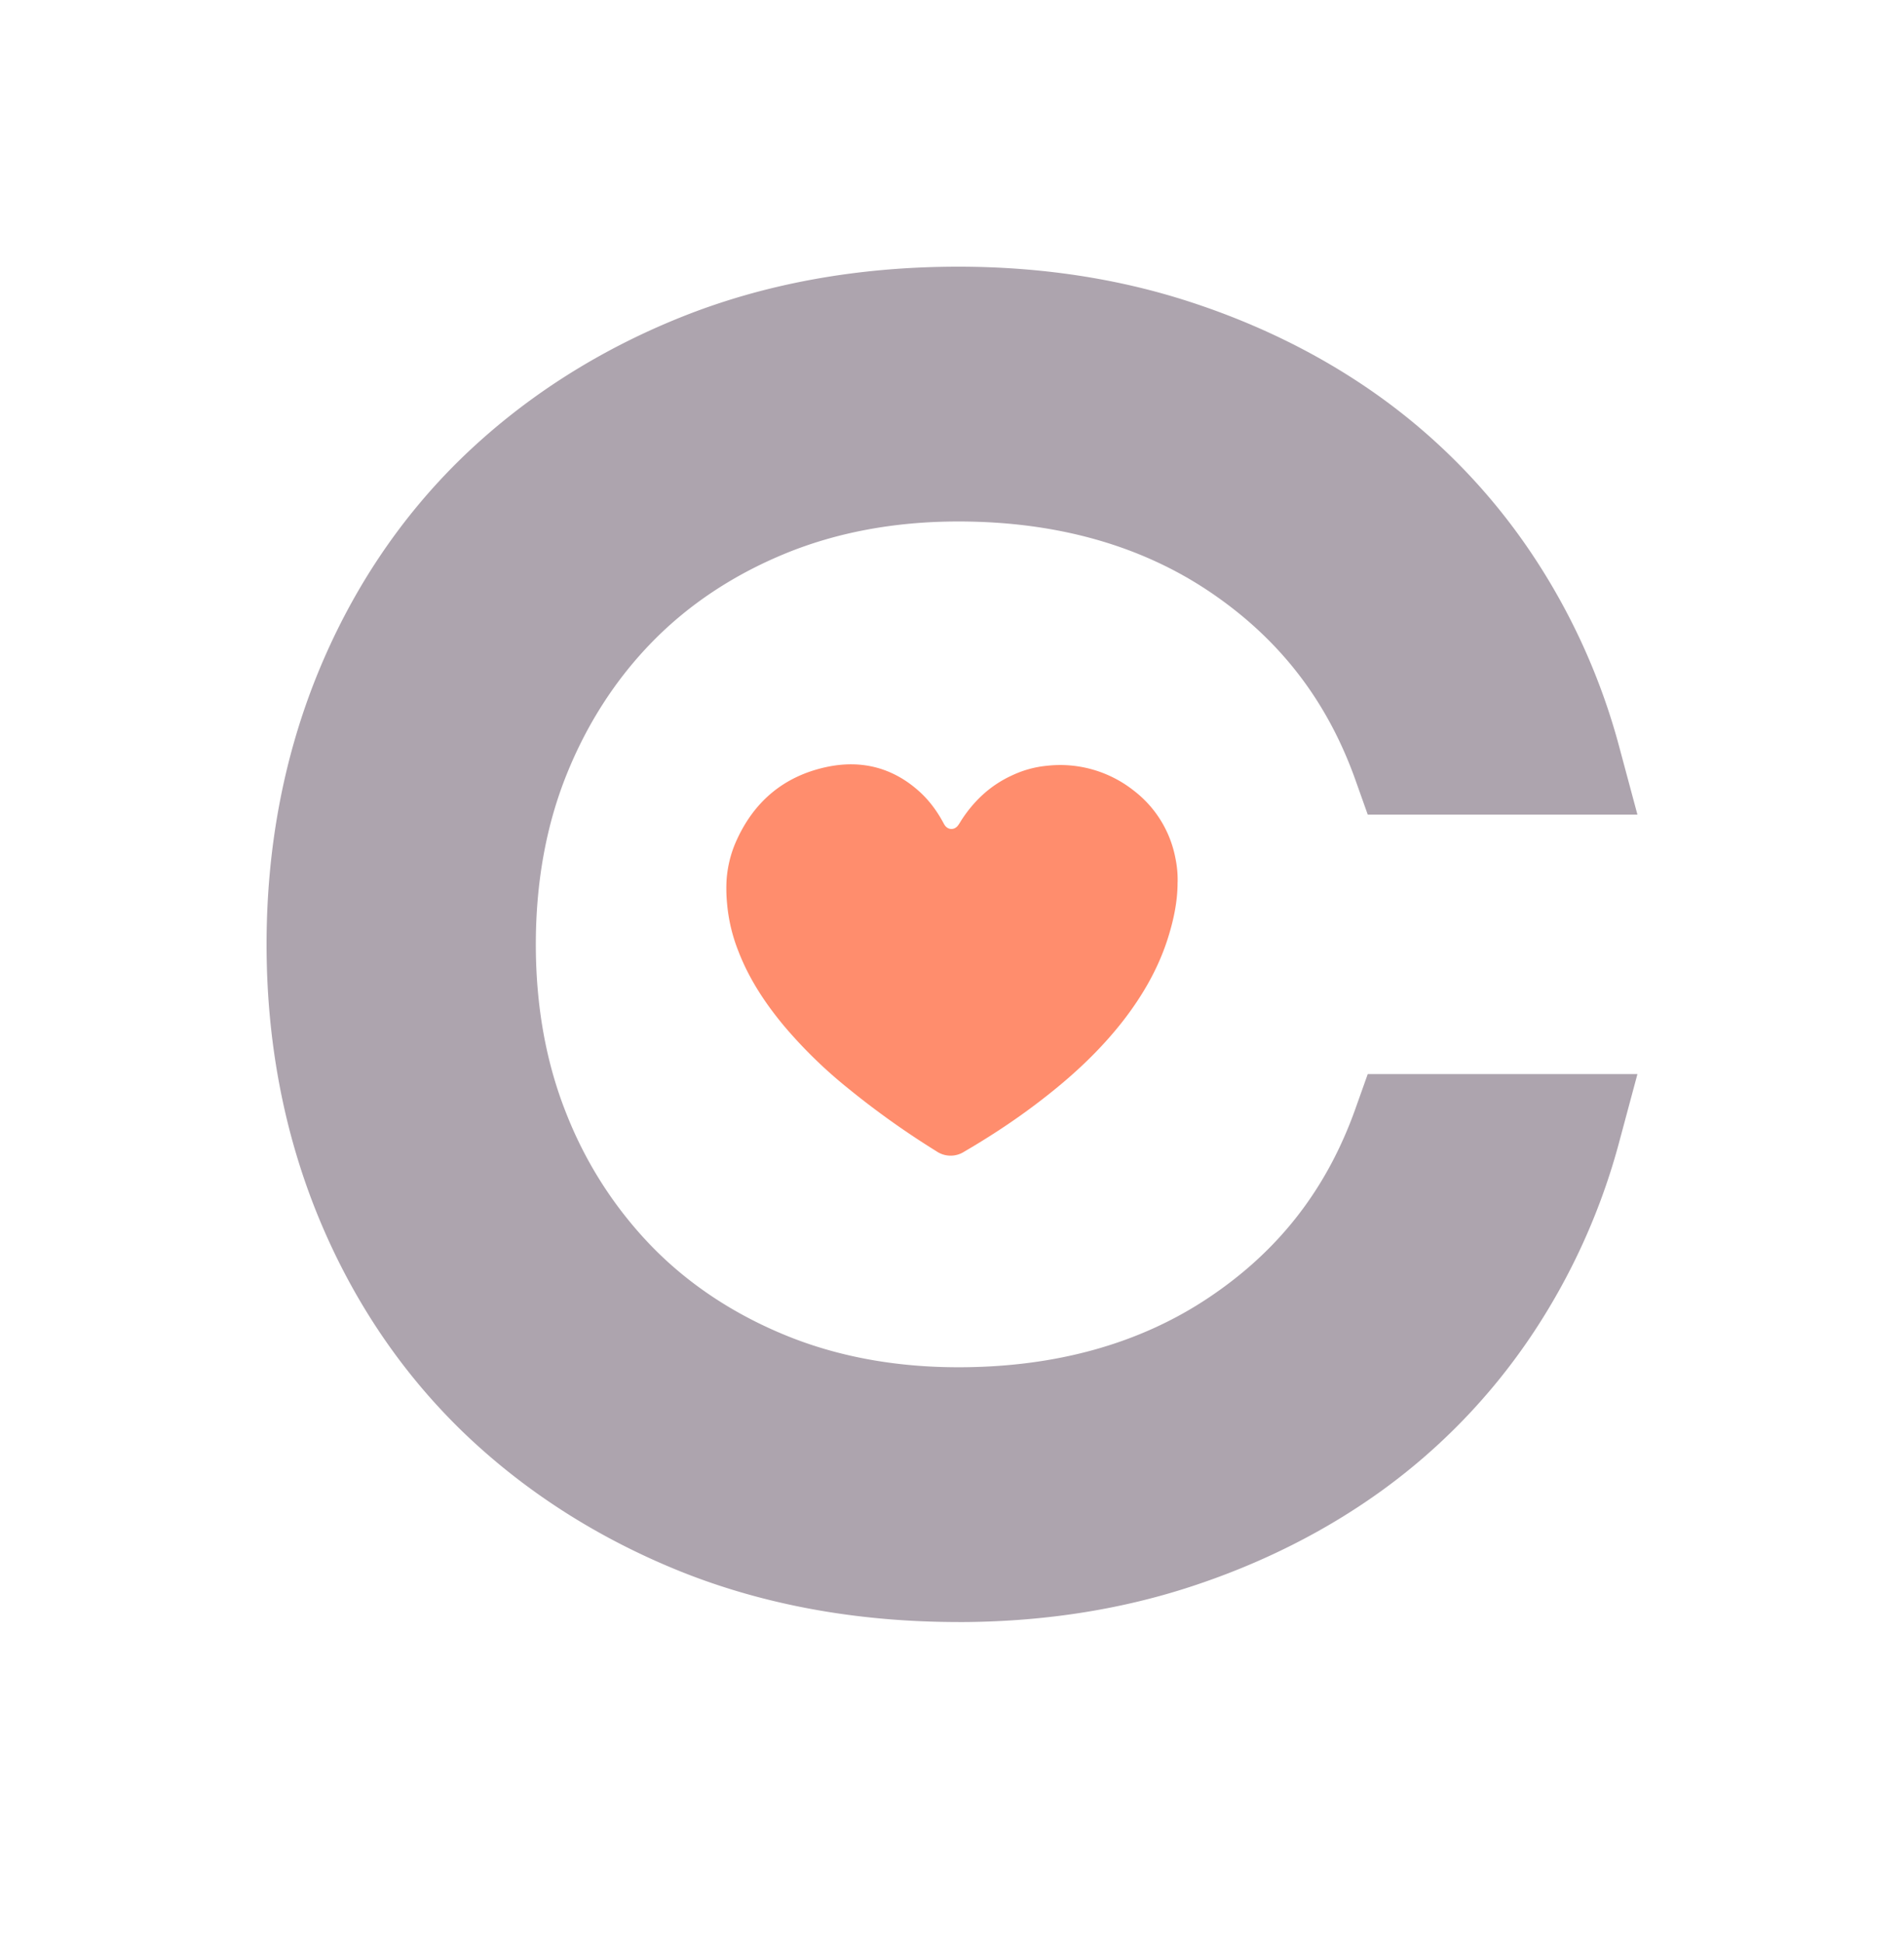<svg width="50" height="51" viewBox="0 0 50 51" fill="none" xmlns="http://www.w3.org/2000/svg">
    <path d="M25.166 42.575c-2.645 0-5.1-.447-7.299-1.329-2.197-.885-4.131-2.129-5.75-3.698-1.624-1.582-2.896-3.49-3.785-5.678C7.45 29.695 7 27.312 7 24.79c0-2.527.45-4.908 1.332-7.084.889-2.186 2.16-4.096 3.785-5.677 1.619-1.569 3.553-2.814 5.75-3.697C20.066 7.447 22.521 7 25.166 7c2.157 0 4.198.31 6.075.921 1.876.609 3.589 1.47 5.087 2.56a16.064 16.064 0 0 1 3.865 4.006 16.999 16.999 0 0 1 2.337 5.146l.47 1.75h-7.082l-.328-.922c-.747-2.087-2-3.699-3.82-4.926-1.818-1.225-4.04-1.847-6.604-1.847-1.658 0-3.187.284-4.548.843-1.35.555-2.523 1.33-3.48 2.307-.96.978-1.72 2.154-2.256 3.486-.541 1.342-.811 2.844-.811 4.465s.27 3.122.81 4.462a10.536 10.536 0 0 0 2.257 3.488c.955.973 2.125 1.749 3.48 2.305 1.36.56 2.89.844 4.548.844 2.564 0 4.785-.621 6.603-1.846 1.826-1.228 3.074-2.839 3.821-4.929l.328-.921H43l-.47 1.75a17.004 17.004 0 0 1-2.337 5.149 16.068 16.068 0 0 1-3.863 4.003c-1.5 1.091-3.213 1.952-5.089 2.562-1.875.61-3.918.92-6.075.92z" fill="#ADA4AE"/>
    <path fill-rule="evenodd" clip-rule="evenodd" d="M30.924 23.16c0 .523-.113 1.031-.275 1.529-.252.765-.651 1.45-1.14 2.085-.608.784-1.324 1.45-2.105 2.055-.662.517-1.36.978-2.085 1.401a.659.659 0 0 1-.73-.013 22.133 22.133 0 0 1-2.293-1.63 12.323 12.323 0 0 1-1.705-1.656c-.5-.6-.926-1.245-1.206-1.978a4.42 4.42 0 0 1-.292-1.24 4.03 4.03 0 0 1-.013-.613c.024-.342.104-.68.244-1 .463-1.052 1.252-1.723 2.373-1.966.942-.203 1.79.023 2.498.69.226.216.41.467.561.742.016.027.029.056.046.082.083.137.253.15.353.022.031-.04.056-.083.082-.126.333-.519.767-.928 1.33-1.187.29-.138.598-.225.917-.256a3.114 3.114 0 0 1 2.288.65 2.92 2.92 0 0 1 1.093 1.764c.044.21.066.426.06.645z" fill="#FF8D6D"/>
</svg>

